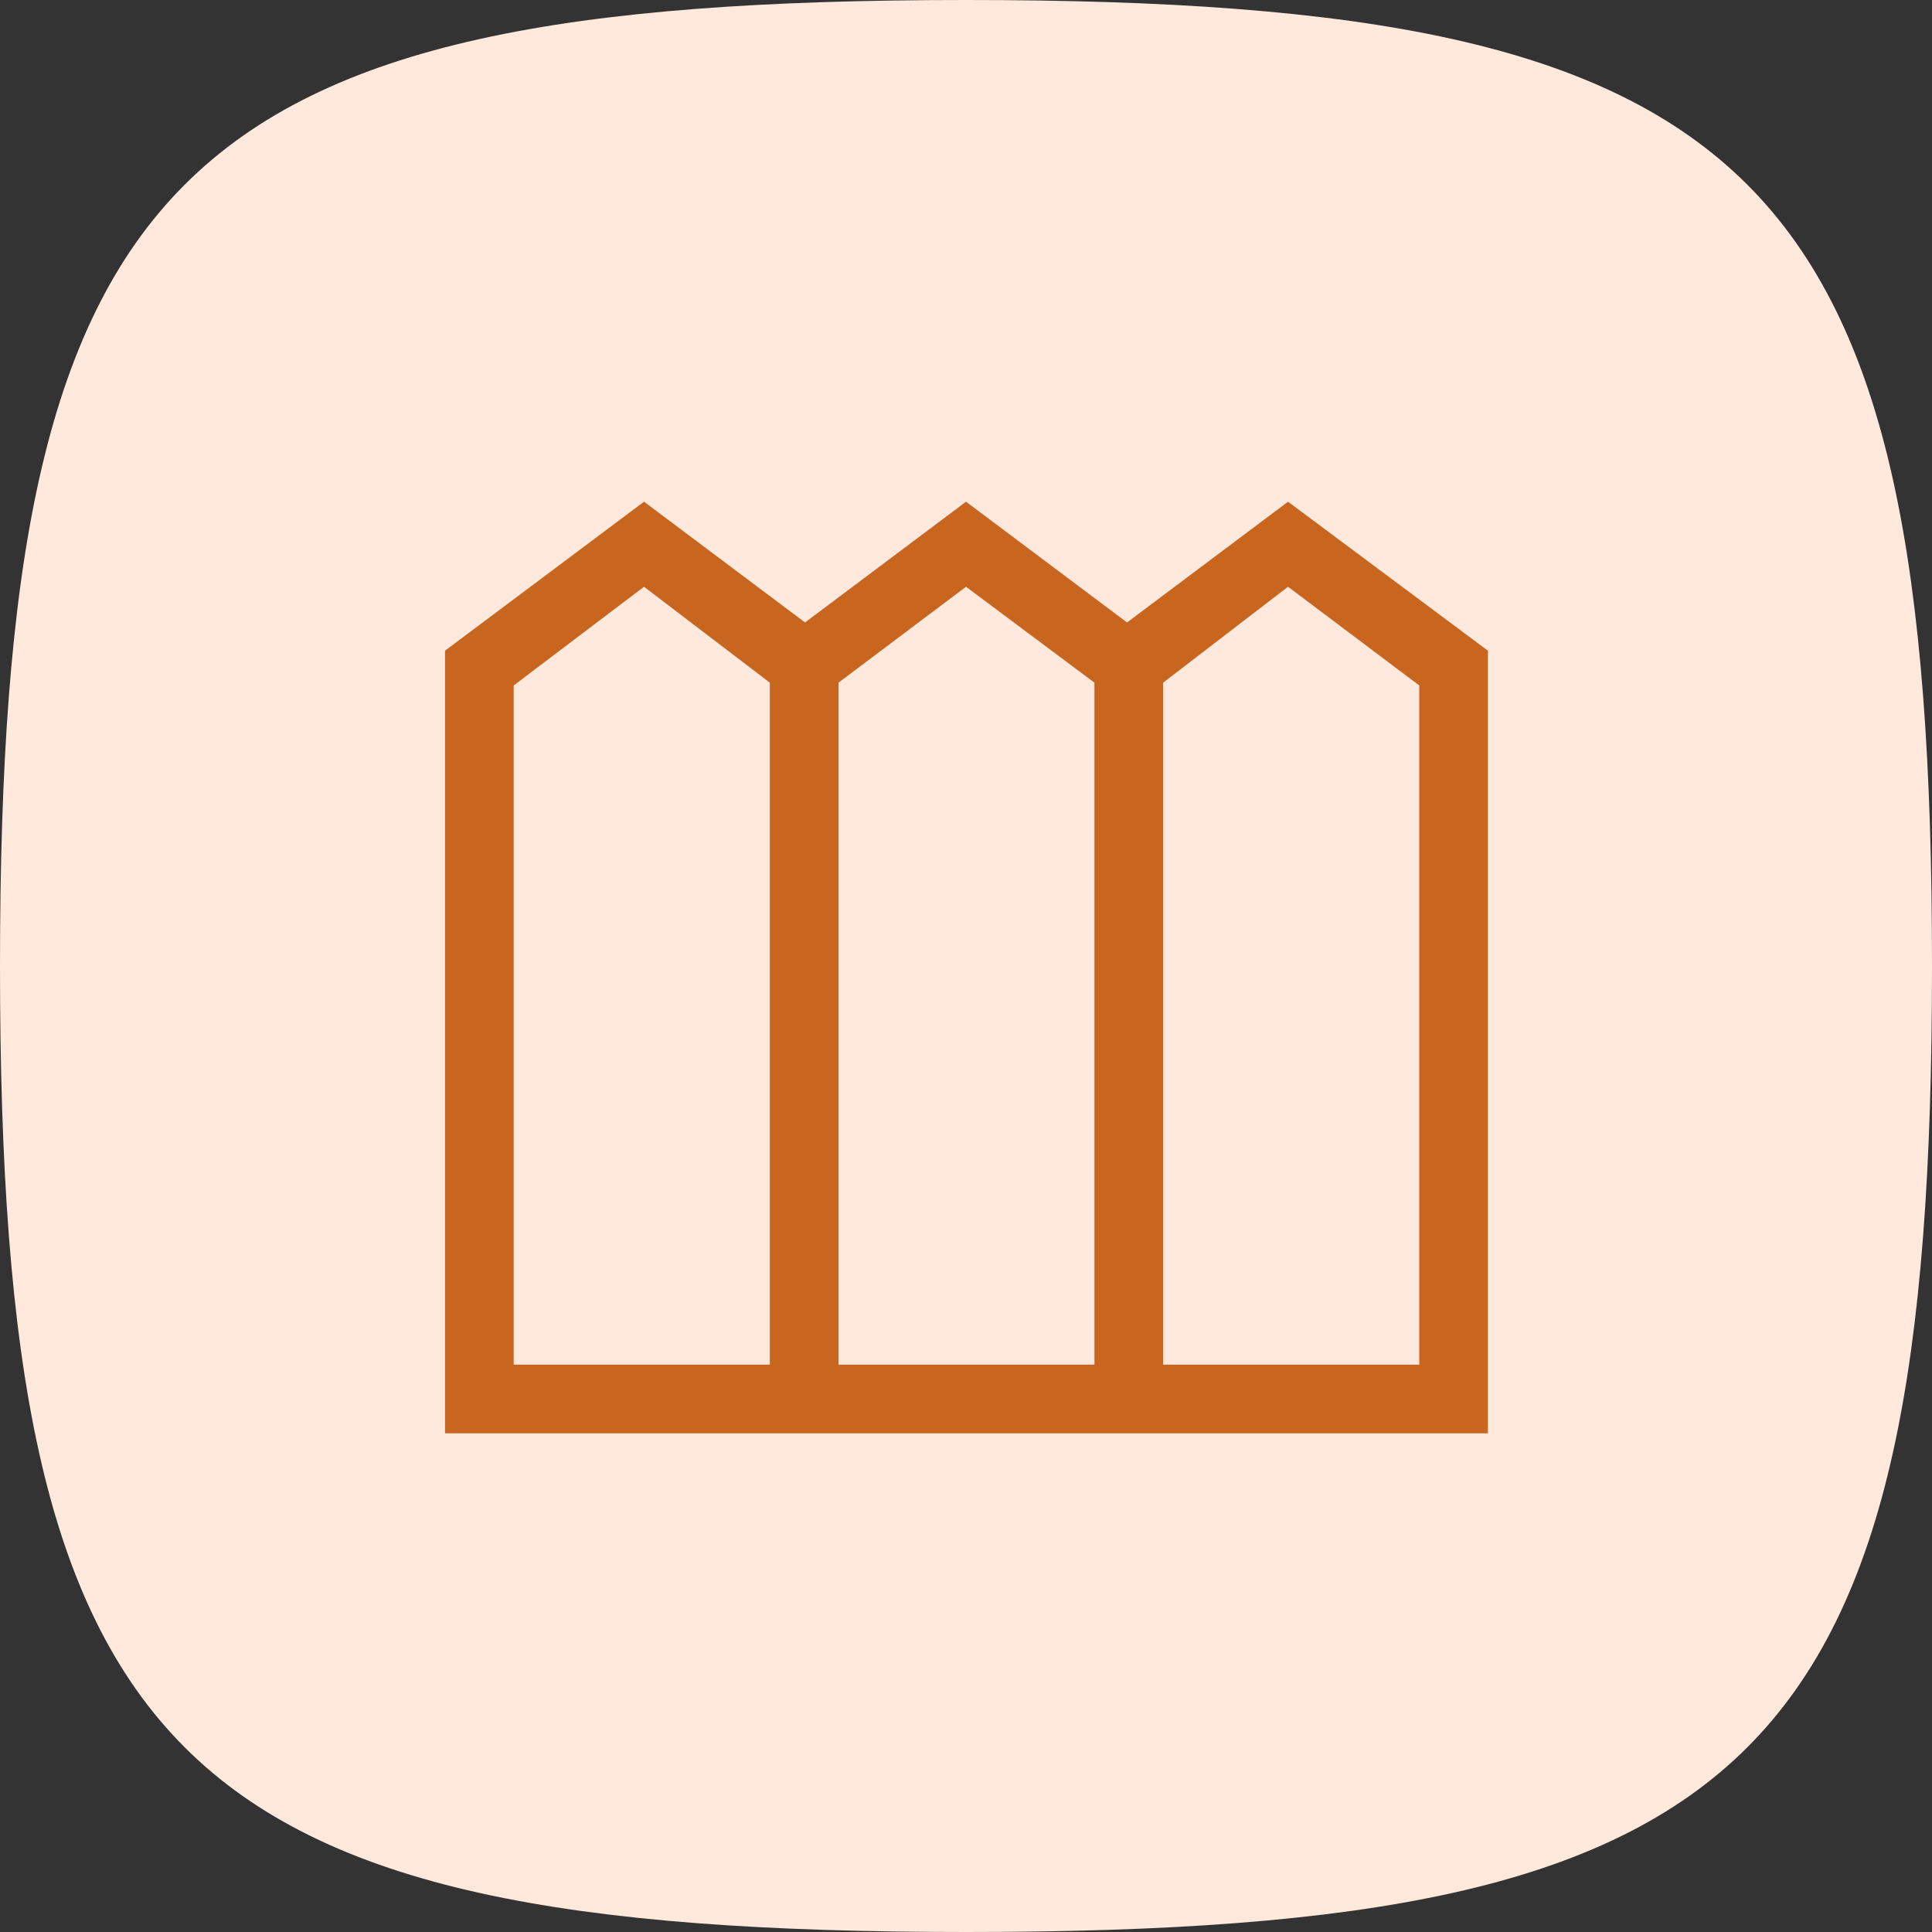 <svg width="60" height="60" viewBox="0 0 60 60" fill="none" xmlns="http://www.w3.org/2000/svg">
<rect x="0" y="0" width="60" height="60" fill="#333333" stroke="none"/>
<path d="M0 30C0 5.295 5.295 0 30 0C54.705 0 60 5.295 60 30C60 54.705 54.705 60 30 60C5.295 60 0 54.705 0 30Z" fill="#FFE9DC"/>
<path d="M13.82 44.514V20.208L20.001 15.581L25.001 19.331L30.001 15.581L35.001 19.331L40.001 15.581L46.209 20.208V44.514H13.82ZM15.953 42.381H23.908V21.201L20.001 18.222L15.953 21.288V42.381ZM26.04 42.381H33.989V21.201L30.001 18.222L26.04 21.201V42.381ZM36.122 42.381H44.077V21.288L40.001 18.222L36.122 21.201V42.381Z" fill="#C8661F"/>
</svg>
